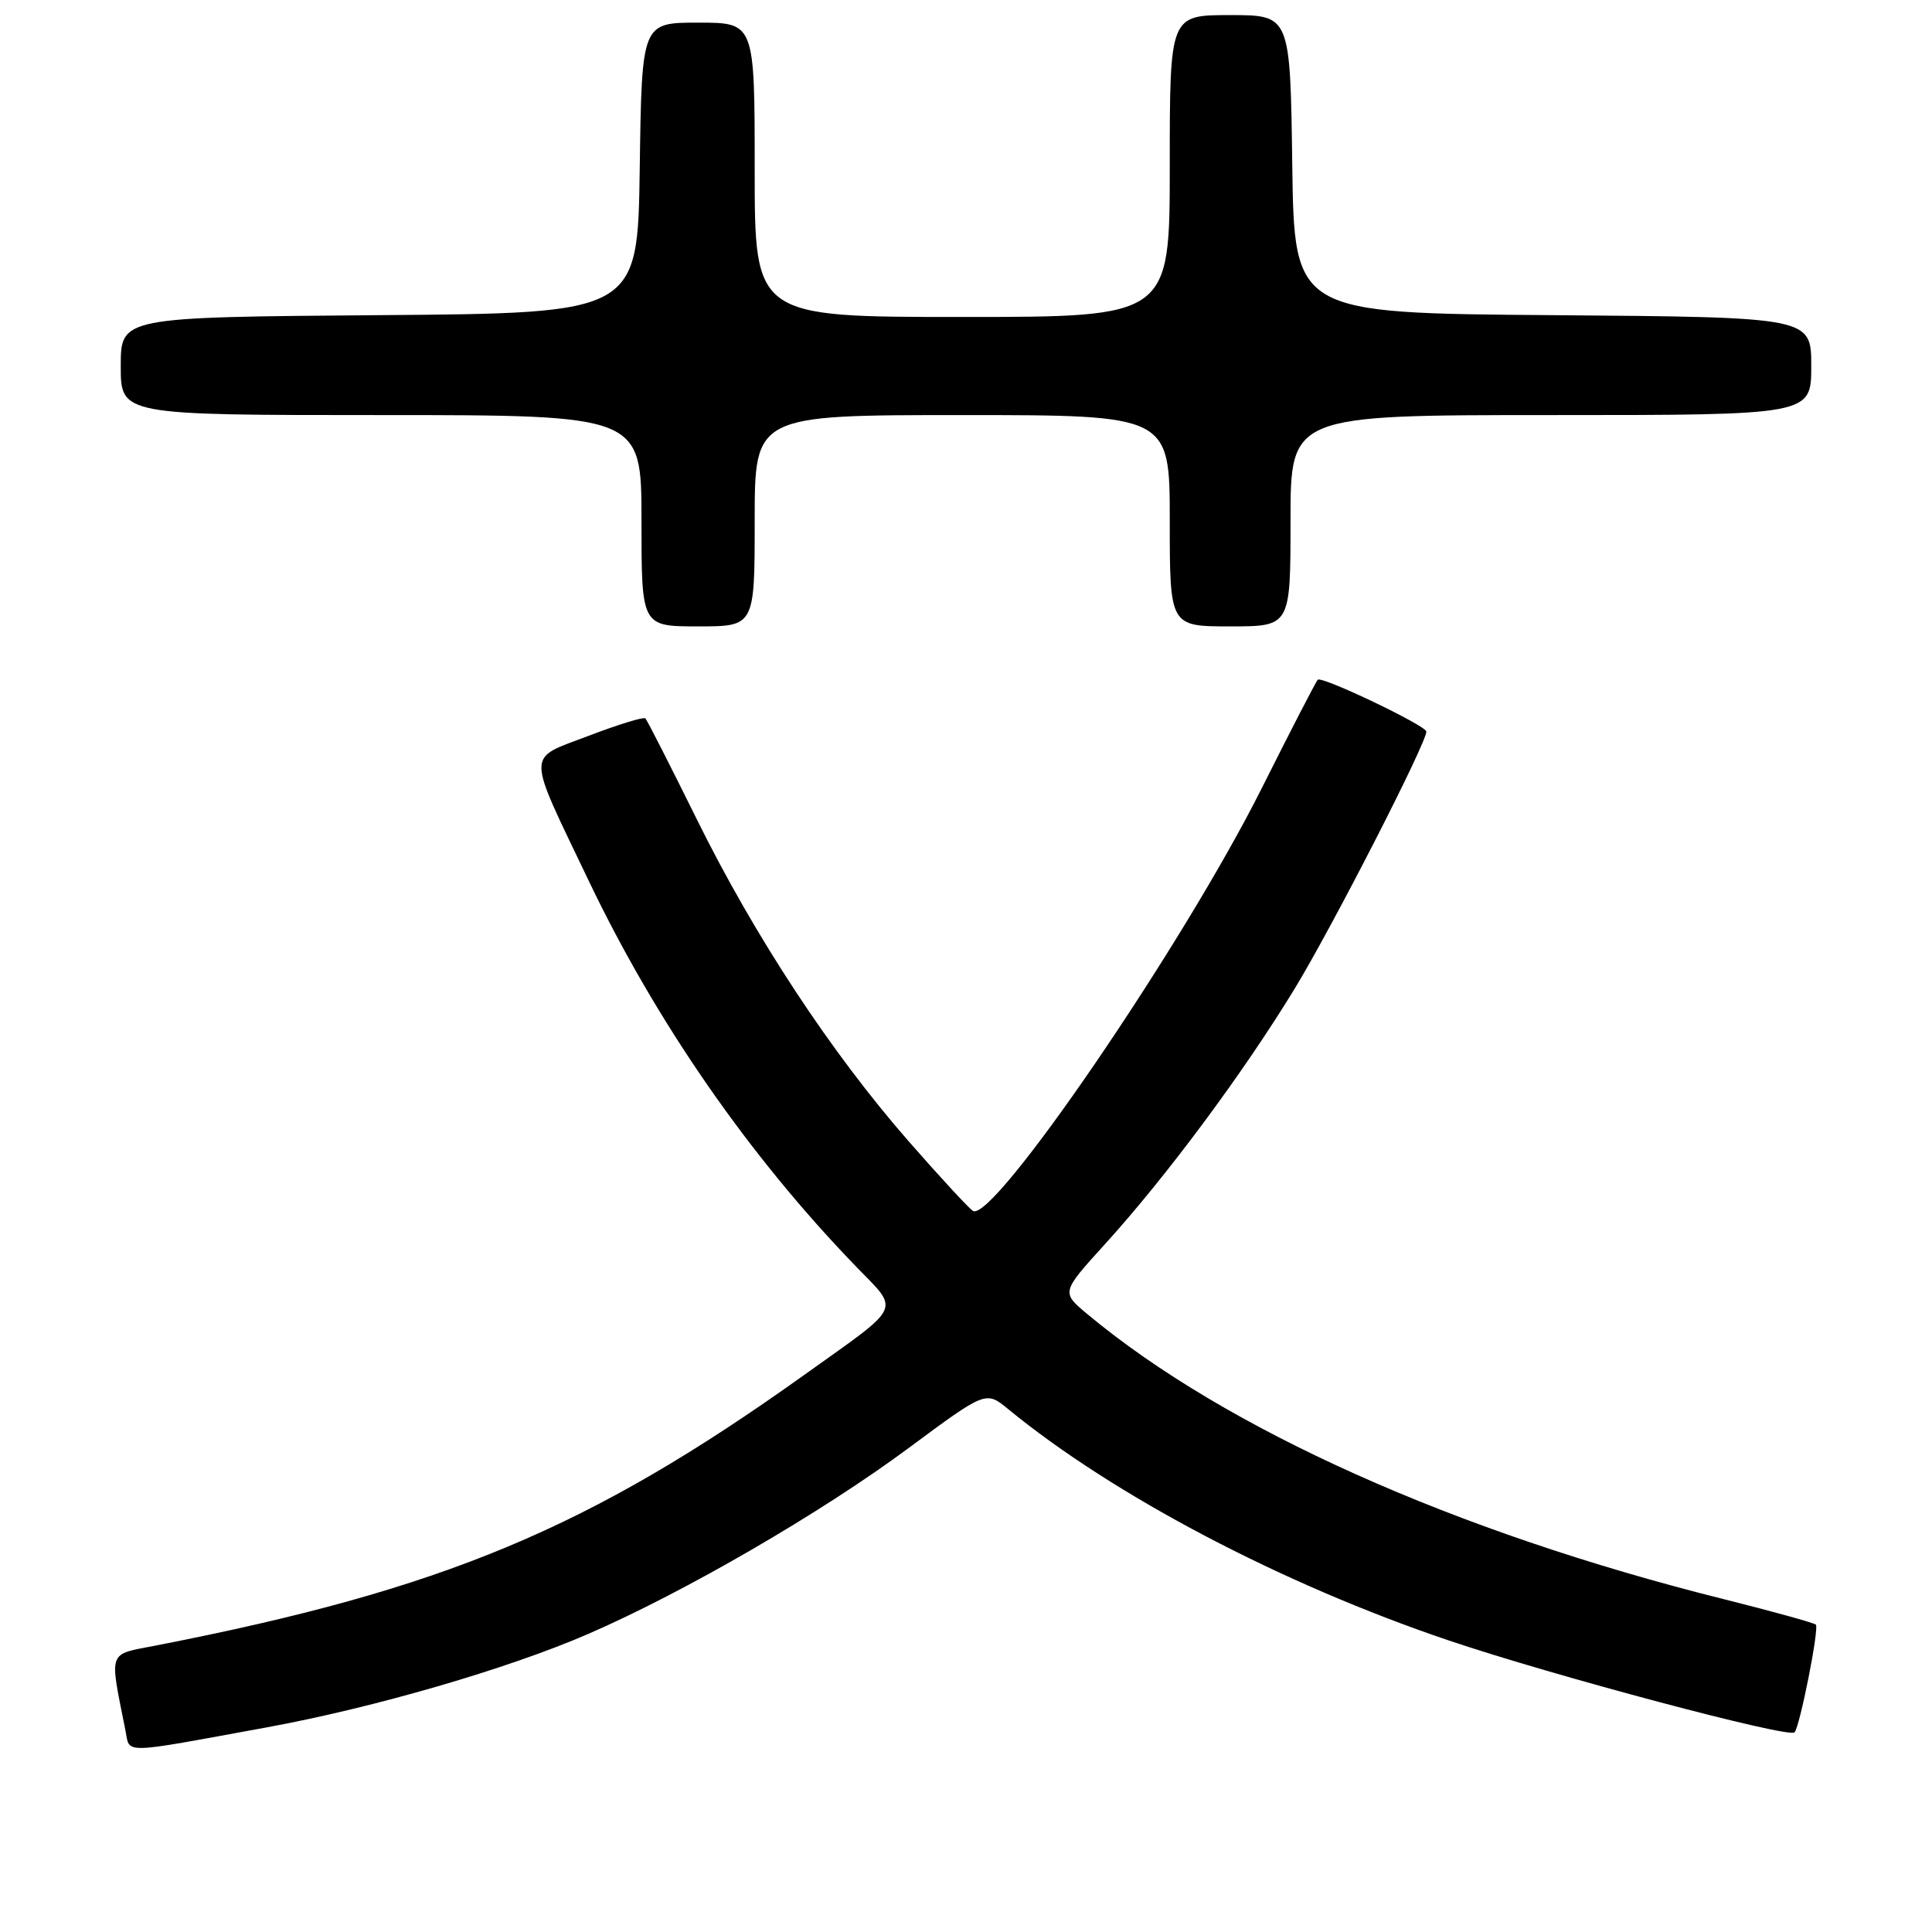 <?xml version="1.0" encoding="UTF-8" standalone="no"?>
<!DOCTYPE svg PUBLIC "-//W3C//DTD SVG 1.1//EN" "http://www.w3.org/Graphics/SVG/1.1/DTD/svg11.dtd" >
<svg xmlns="http://www.w3.org/2000/svg" xmlns:xlink="http://www.w3.org/1999/xlink" version="1.1" viewBox="0 0 256 256">
 <g >
 <path fill="currentColor"
d=" M 35.32 228.89 C 49.51 226.30 67.41 221.09 78.00 216.48 C 90.73 210.95 108.82 200.45 120.36 191.90 C 130.63 184.29 130.63 184.29 133.57 186.70 C 147.59 198.20 169.91 209.92 192.00 217.38 C 205.83 222.05 237.00 230.34 237.78 229.55 C 238.48 228.85 241.08 215.74 240.61 215.27 C 240.37 215.04 234.85 213.51 228.34 211.88 C 192.74 202.98 162.32 189.34 144.06 174.11 C 140.62 171.24 140.62 171.24 146.40 164.87 C 154.53 155.93 164.76 142.15 171.56 130.99 C 176.57 122.76 188.98 98.53 189.00 96.94 C 189.00 96.16 175.13 89.53 174.61 90.07 C 174.37 90.30 171.02 96.80 167.16 104.50 C 156.72 125.31 131.58 162.09 128.92 160.45 C 128.38 160.11 124.53 155.95 120.37 151.19 C 110.08 139.42 100.00 124.09 92.32 108.54 C 88.80 101.42 85.74 95.41 85.52 95.19 C 85.30 94.96 81.92 96.00 78.02 97.49 C 69.65 100.69 69.65 99.21 78.00 116.69 C 86.95 135.42 99.20 153.10 113.36 167.75 C 119.27 173.87 119.81 172.72 106.50 182.23 C 78.01 202.58 58.75 210.61 20.66 218.04 C 14.20 219.30 14.48 218.51 16.62 229.28 C 17.25 232.44 15.75 232.47 35.32 228.89 Z  M 100.00 69.00 C 100.00 55.00 100.00 55.00 127.50 55.00 C 155.00 55.00 155.00 55.00 155.00 69.00 C 155.00 83.00 155.00 83.00 163.00 83.00 C 171.00 83.00 171.00 83.00 171.00 69.00 C 171.00 55.00 171.00 55.00 205.50 55.00 C 240.00 55.00 240.00 55.00 240.00 48.51 C 240.00 42.03 240.00 42.03 205.75 41.76 C 171.50 41.50 171.50 41.50 171.23 21.75 C 170.96 2.00 170.96 2.00 162.98 2.00 C 155.00 2.00 155.00 2.00 155.00 22.00 C 155.00 42.00 155.00 42.00 127.50 42.00 C 100.00 42.00 100.00 42.00 100.00 22.50 C 100.00 3.00 100.00 3.00 92.52 3.00 C 85.04 3.00 85.04 3.00 84.77 22.25 C 84.50 41.50 84.50 41.50 50.25 41.76 C 16.00 42.03 16.00 42.03 16.00 48.51 C 16.00 55.00 16.00 55.00 50.50 55.00 C 85.00 55.00 85.00 55.00 85.00 69.00 C 85.00 83.00 85.00 83.00 92.50 83.00 C 100.00 83.00 100.00 83.00 100.00 69.00 Z "/>
</g>
</svg>